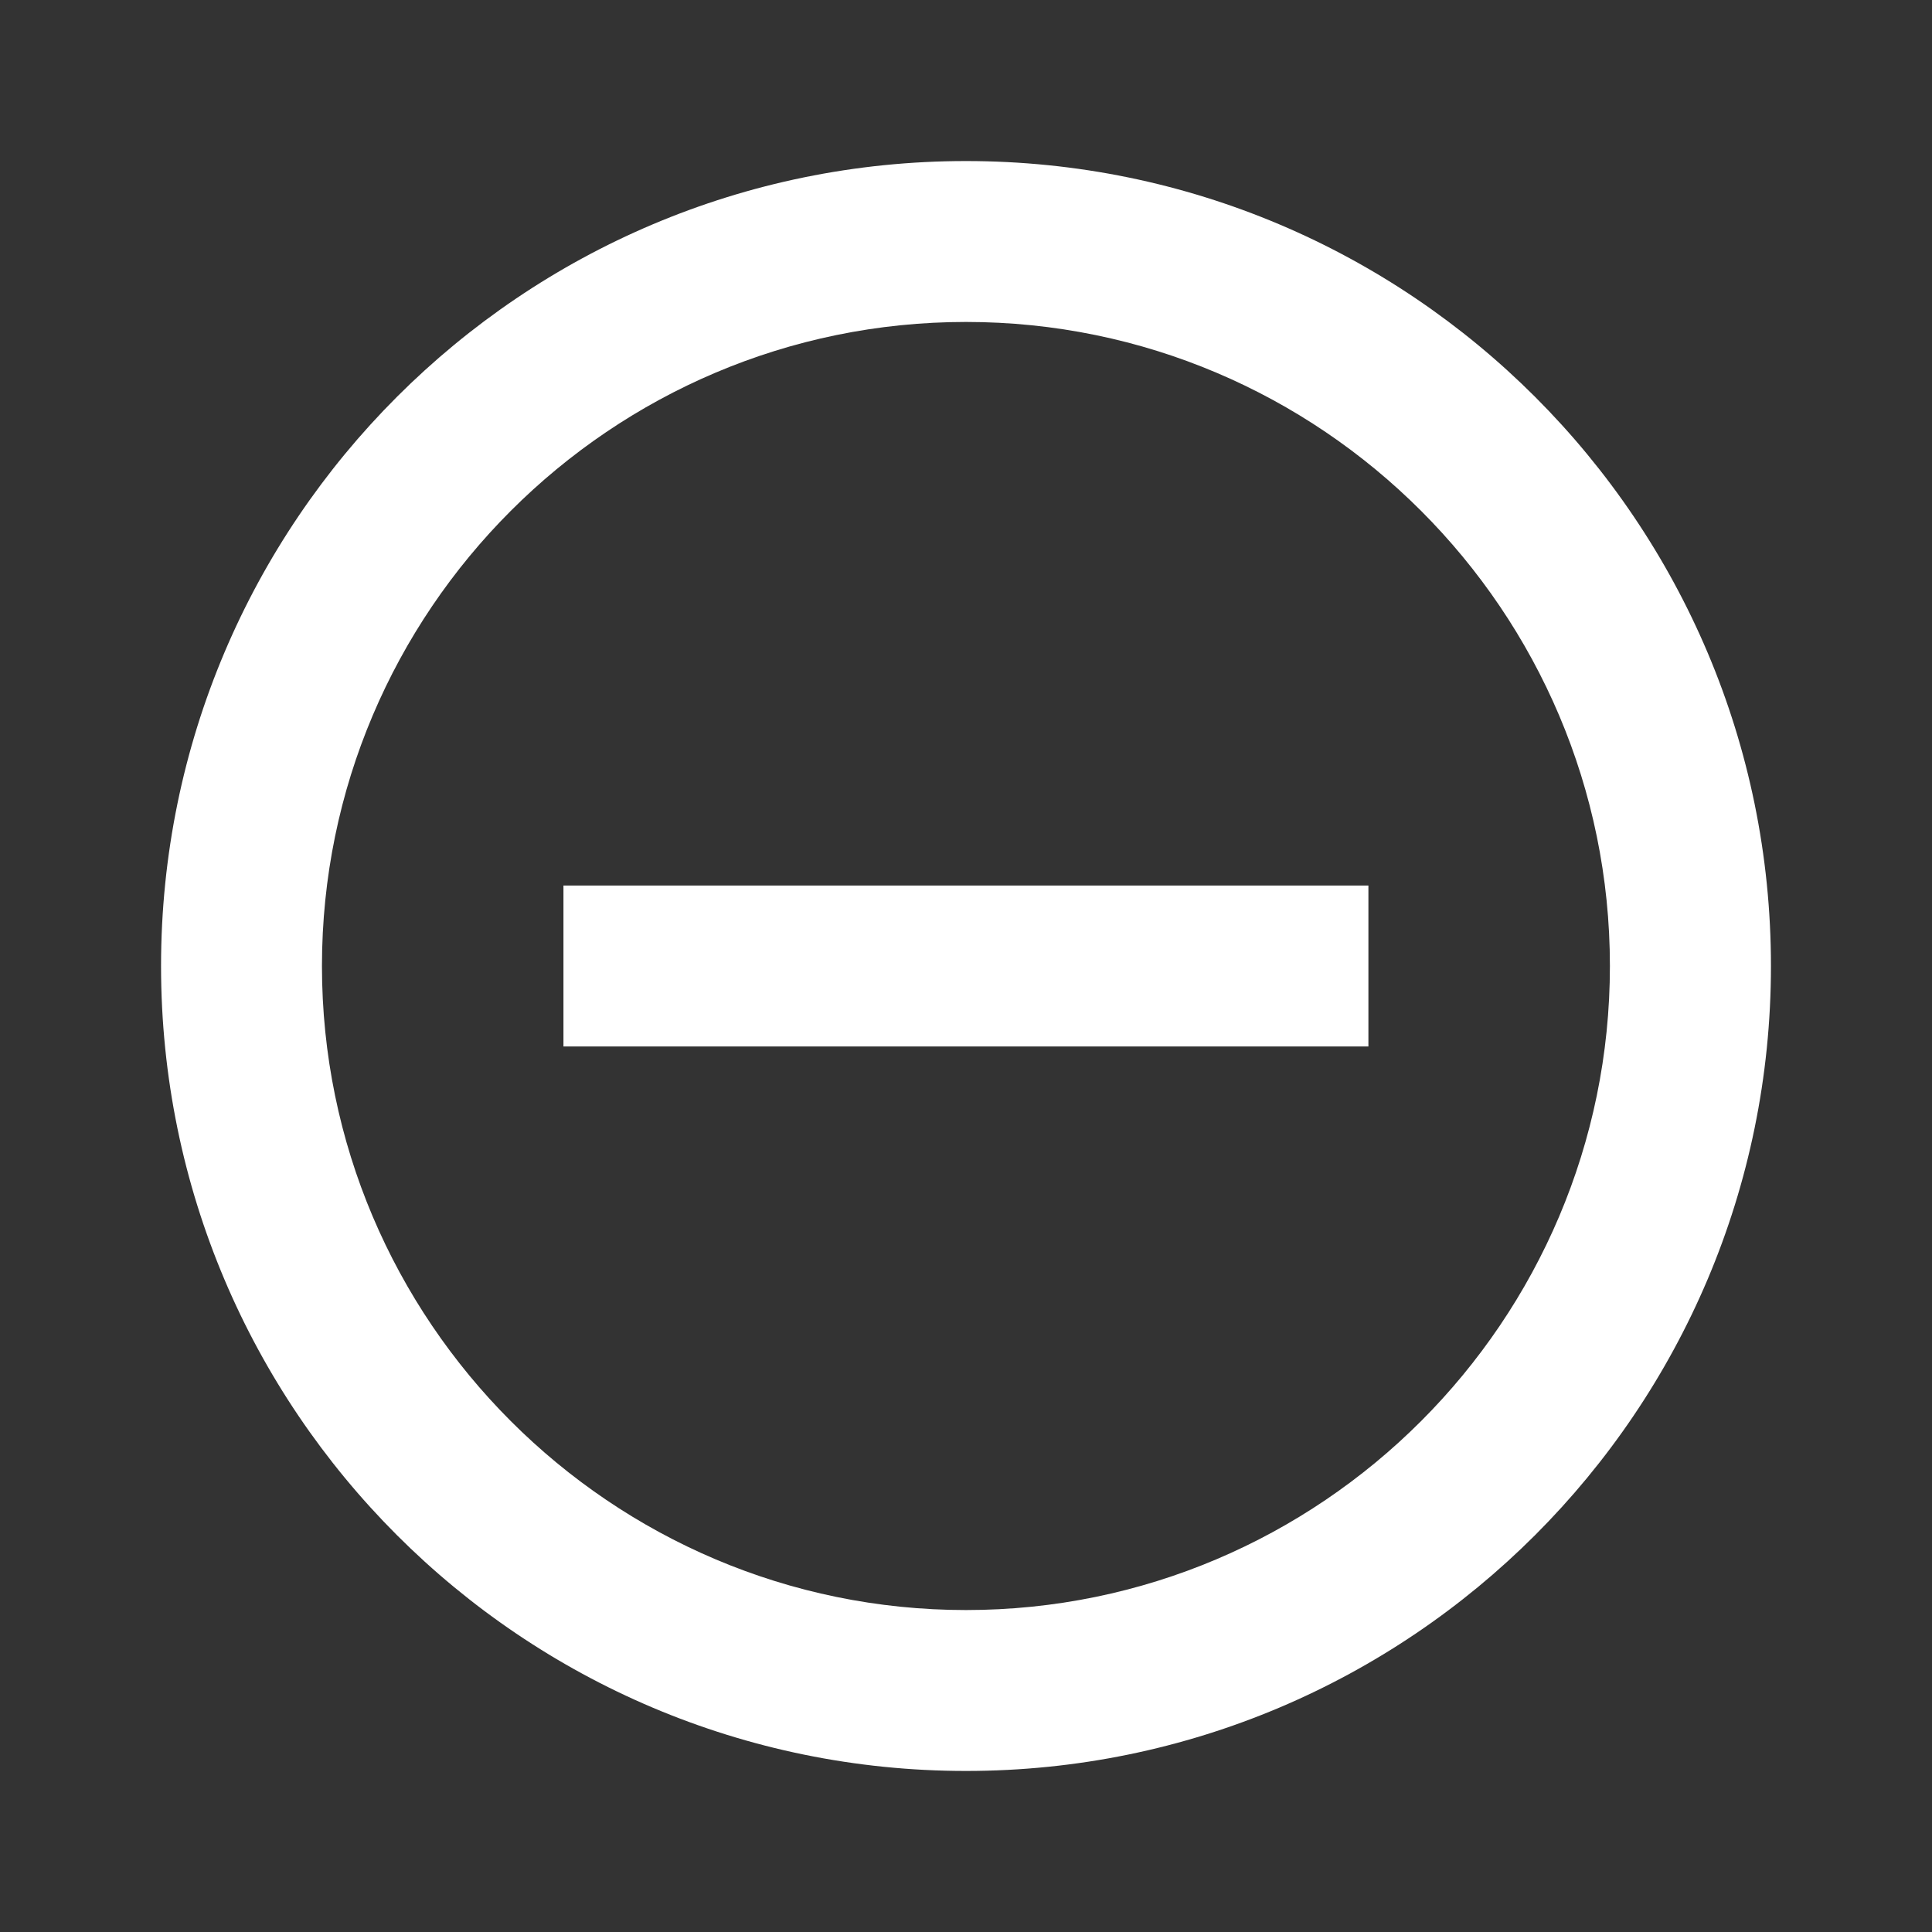 <svg width="14" height="14" viewBox="0 0 14 14" fill="none" xmlns="http://www.w3.org/2000/svg">
<rect x="0" y="0" width="14" height="14" fill="#333333" stroke="none"/>
<g id="ic:baseline-remove-circle-outline">
<path id="Vector" d="M4.083 6.417V7.583H9.916V6.417H4.083ZM7 1.167C3.78 1.167 1.167 3.78 1.167 7C1.167 10.22 3.78 12.833 7 12.833C10.22 12.833 12.833 10.22 12.833 7C12.833 3.78 10.22 1.167 7 1.167ZM7 11.667C4.427 11.667 2.333 9.572 2.333 7C2.333 4.427 4.427 2.333 7 2.333C9.572 2.333 11.666 4.427 11.666 7C11.666 9.572 9.572 11.667 7 11.667Z" fill="white"/>
</g>
</svg>
